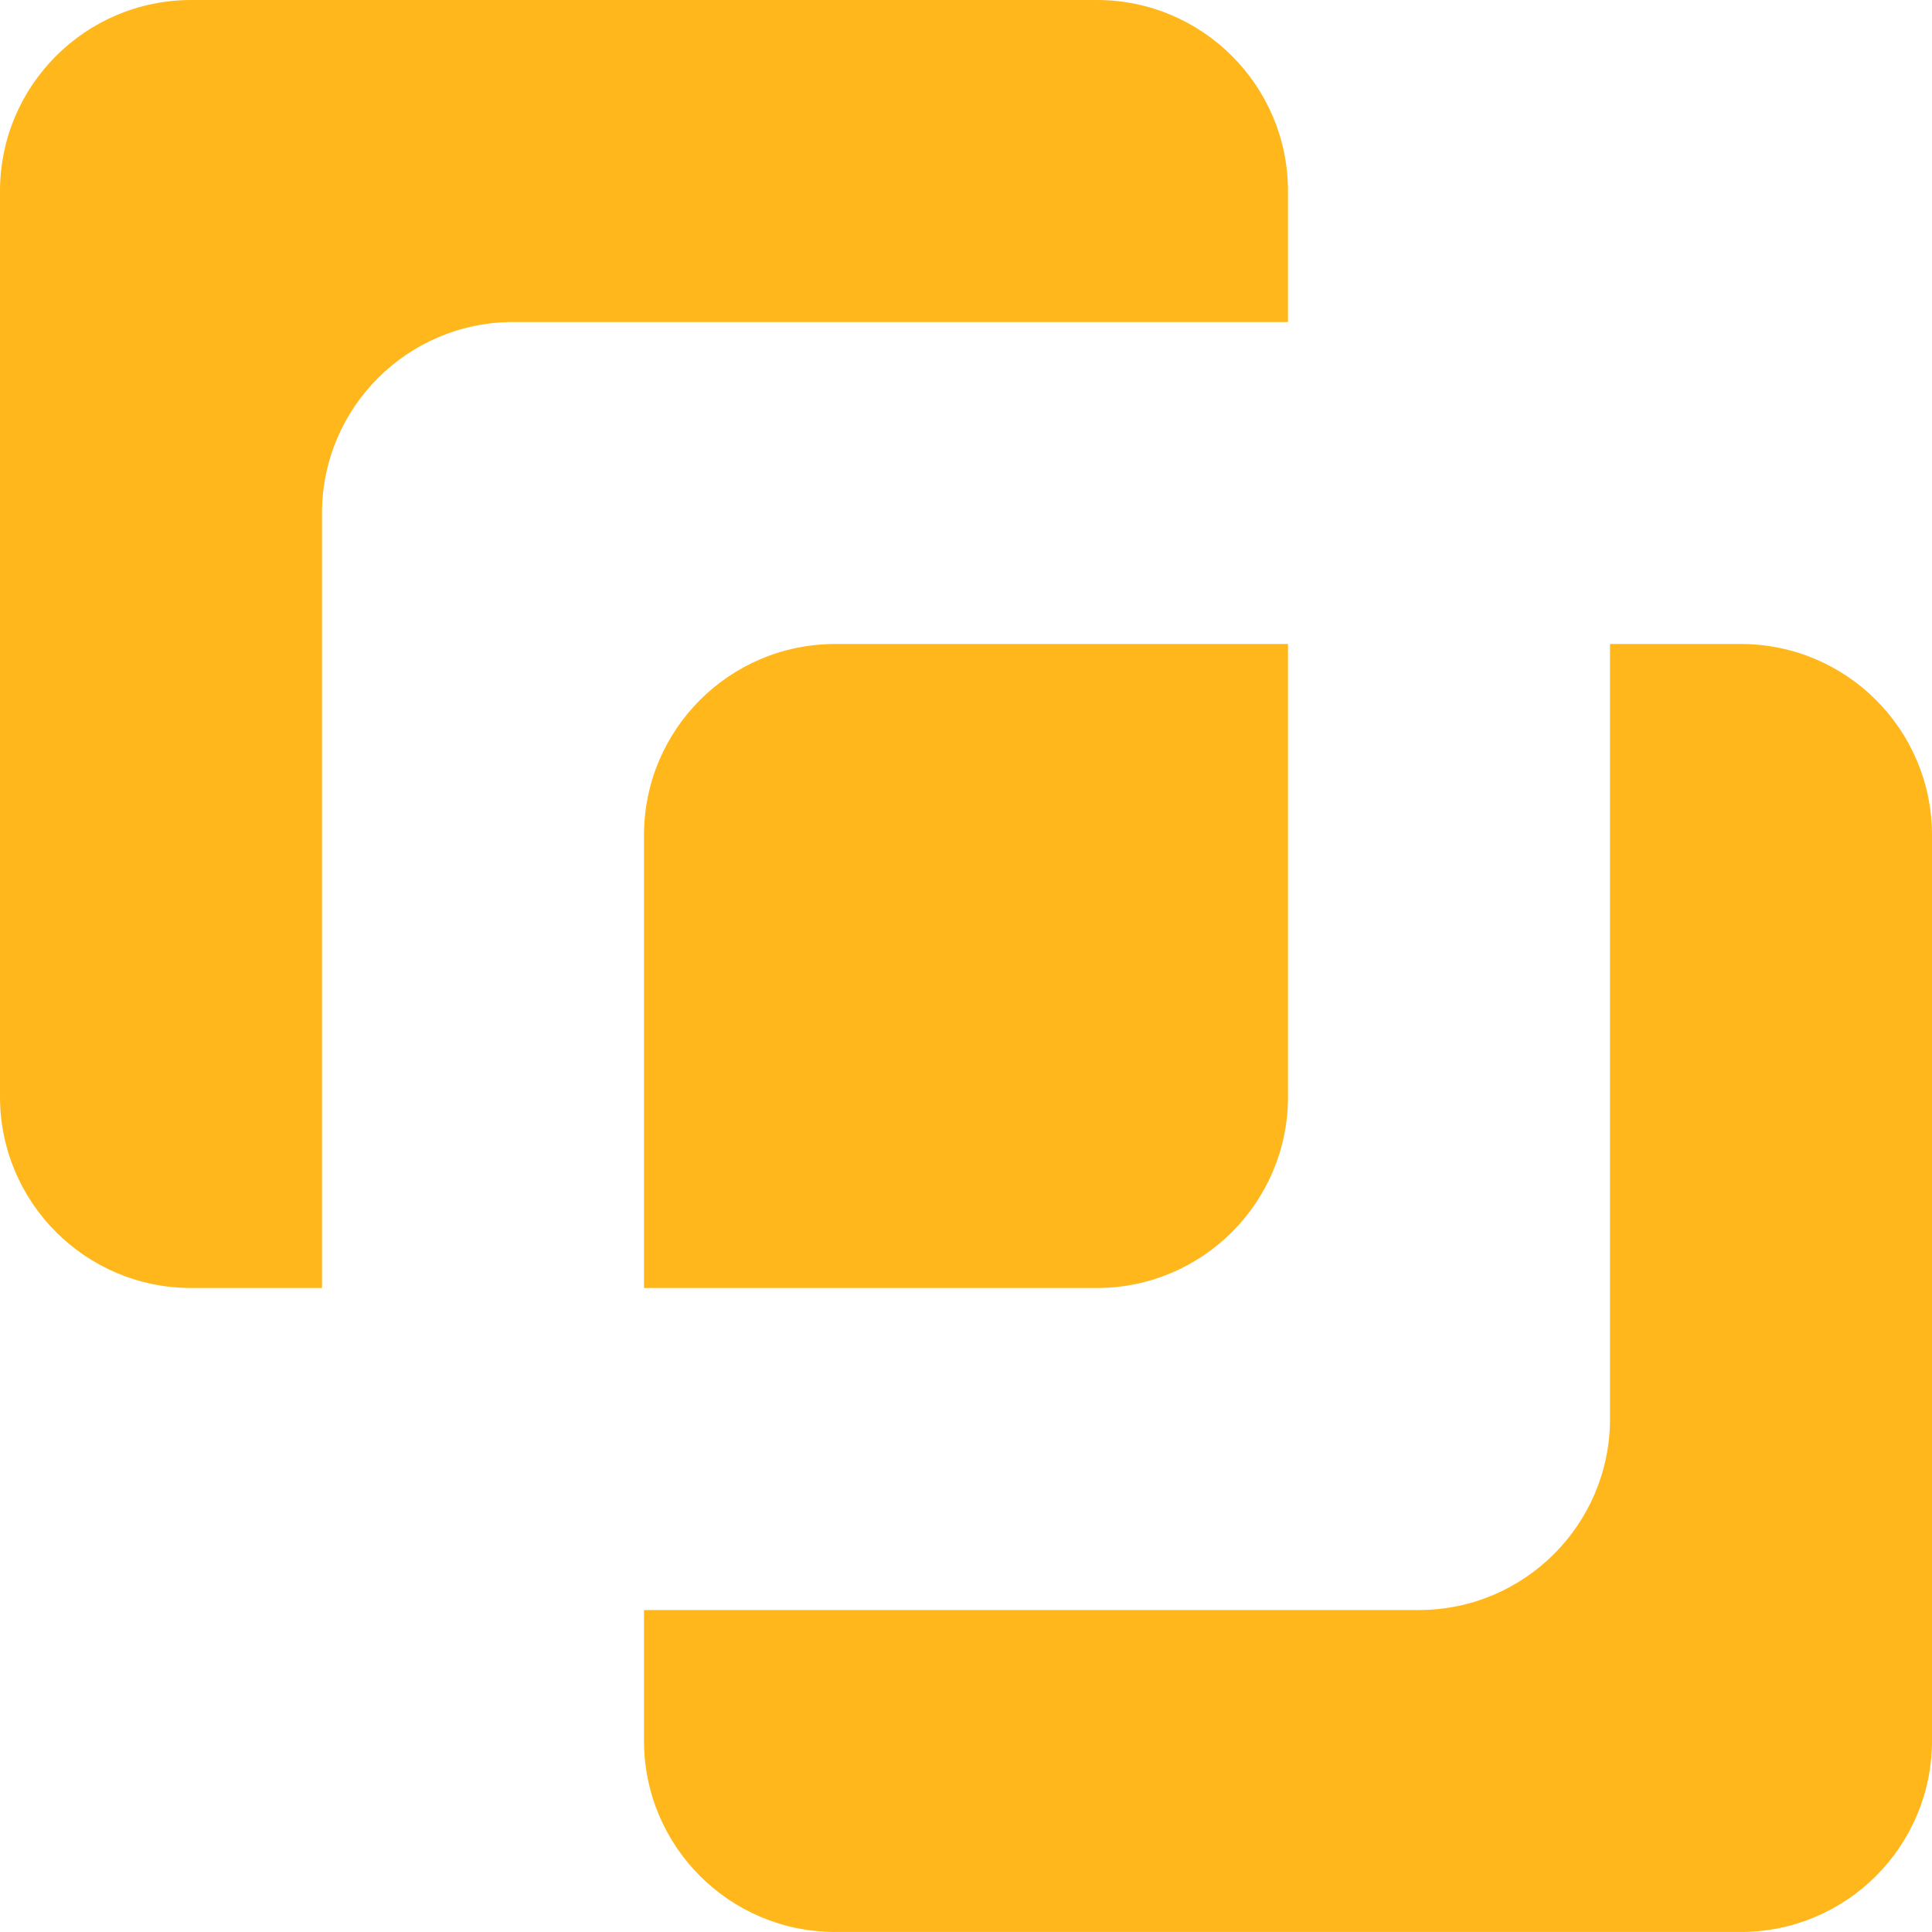 <svg width="72" height="72" viewBox="0 0 72 72" fill="#ffb71b;" xmlns="http://www.w3.org/2000/svg">
<path fill-rule="evenodd" clip-rule="evenodd" d="M7.125 0C3.19 0 0 3.19 0 7.125V40.875C0 44.81 3.19 48 7.125 48H12V19.125C12 15.191 15.19 12.001 19.125 12.001H48V7.125C48 3.19 44.81 0 40.875 0H7.125ZM24 64.874V60.001H52.875C56.81 60.001 60 56.81 60 52.876V24H64.875C68.81 24 72 27.189 72 31.125V64.874C72 68.81 68.81 71.999 64.875 71.999H31.125C27.19 71.999 24 68.81 24 64.874ZM48 40.875V24H31.125C27.19 24 24 27.189 24 31.125V48H40.875C44.81 48 48 44.81 48 40.875Z" fill="#FFB71B"/>
</svg>
